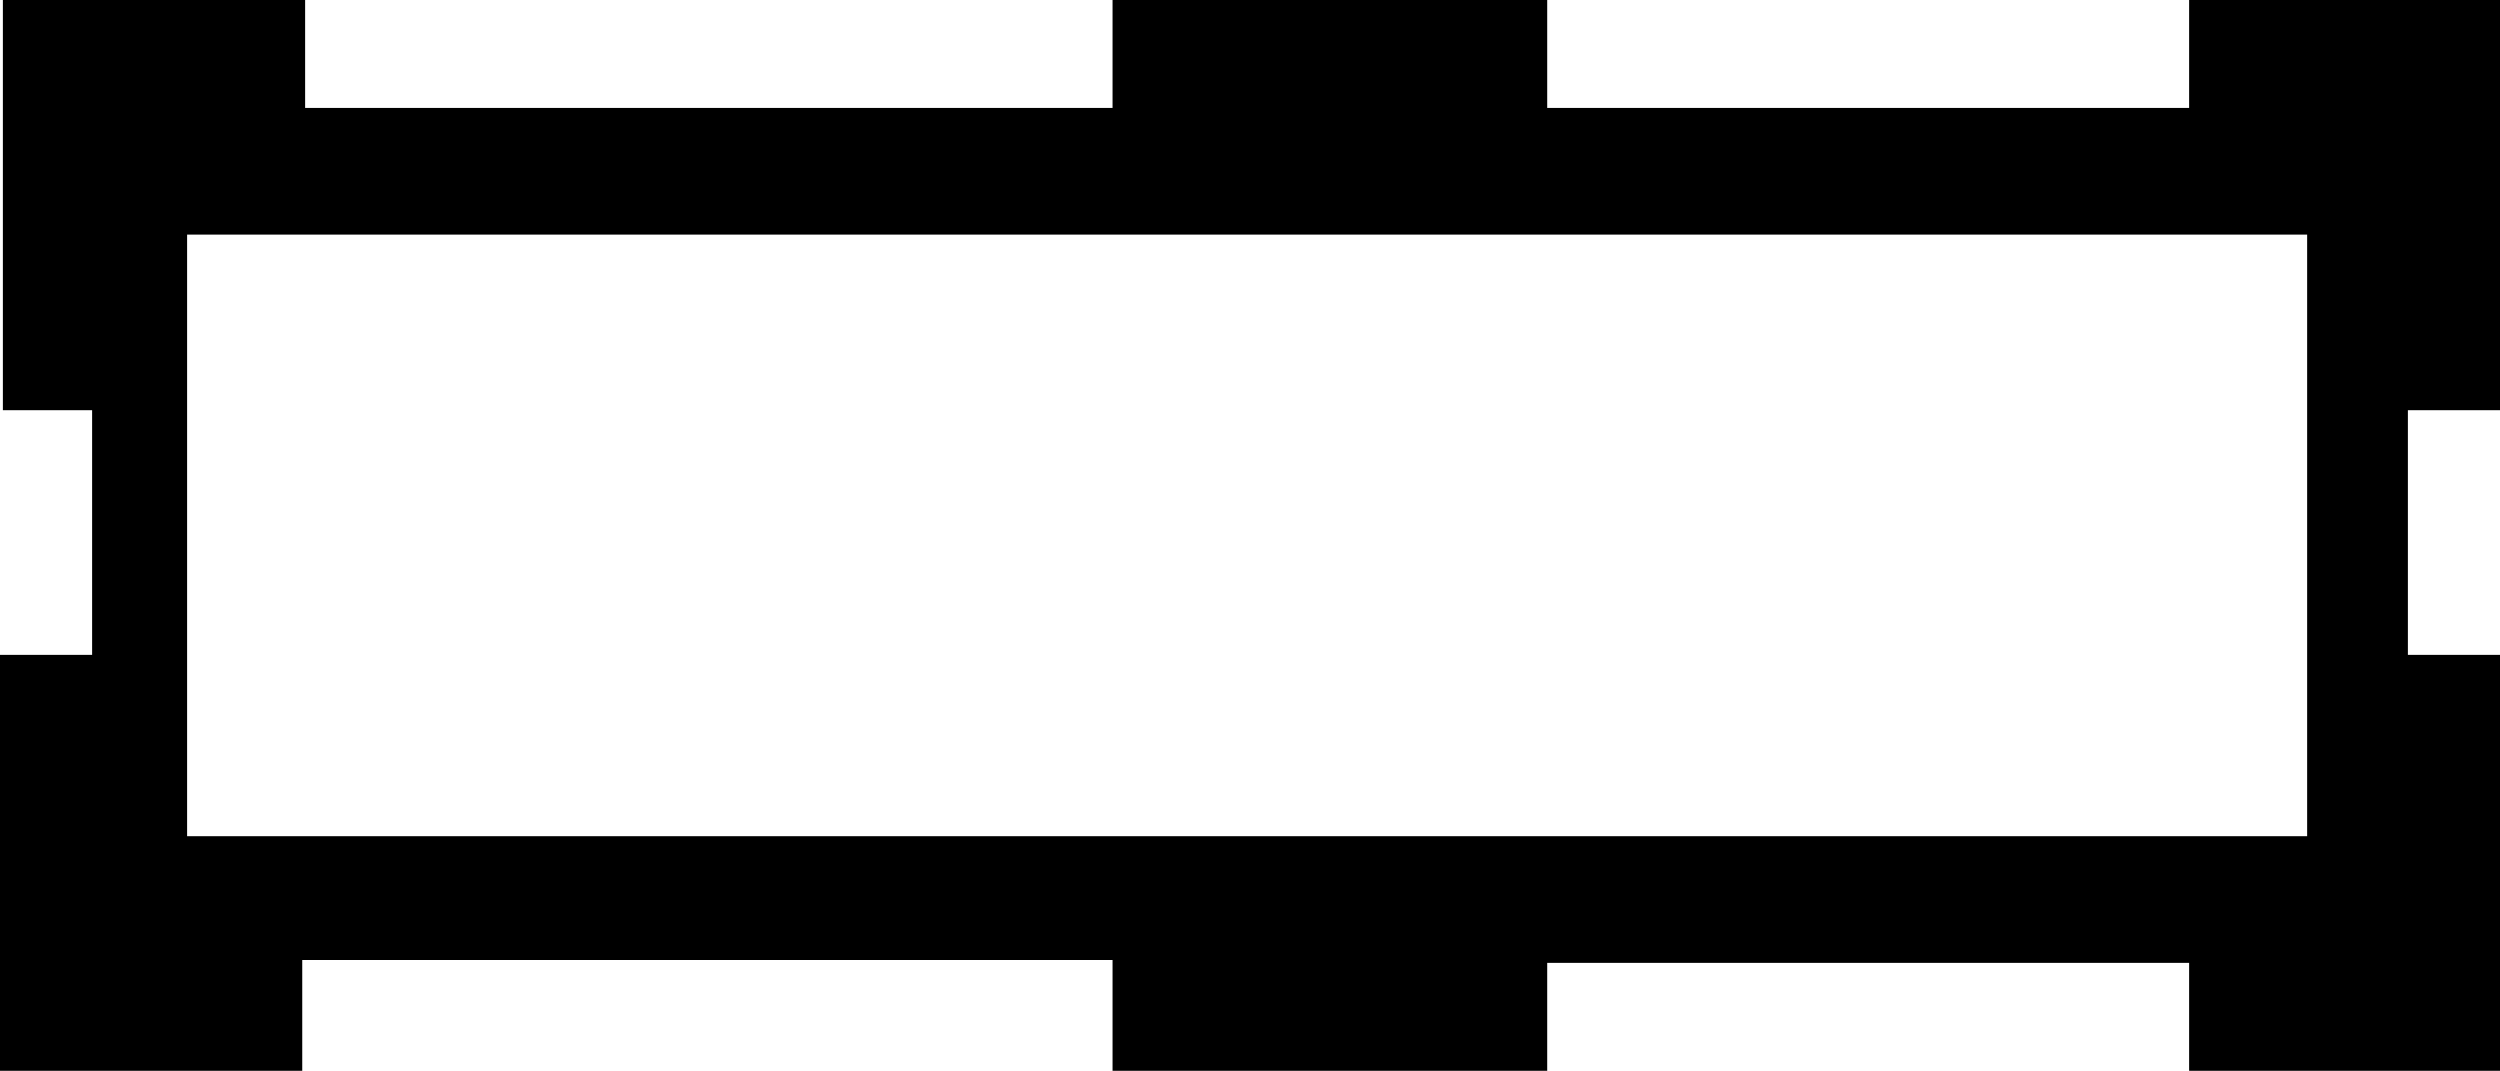 <?xml version='1.0' encoding ='UTF-8' standalone='yes'?>
<svg width='17.37' height='7.44' xmlns='http://www.w3.org/2000/svg' xmlns:xlink='http://www.w3.org/1999/xlink' >
<path style='fill:black; stroke:none' d=' M 16.03 1.63  L 16.03 5.81  L 1.3 5.81  L 1.3 1.63  Z  M 0.02 0  L 0.02 2.85  L 0.64 2.85  L 0.64 4.55  L 0 4.55  L 0 7.44  L 2.1 7.44  L 2.1 6.67  L 7.73 6.67  L 7.73 7.44  L 10.75 7.44  L 10.75 6.69  L 15.21 6.69  L 15.21 7.44  L 17.37 7.44  L 17.37 4.55  L 16.73 4.55  L 16.73 2.85  L 17.37 2.85  L 17.37 0  L 15.21 0  L 15.21 0.75  L 10.75 0.75  L 10.75 0  L 7.73 0  L 7.73 0.75  L 2.12 0.75  L 2.12 0  Z '/></svg>
